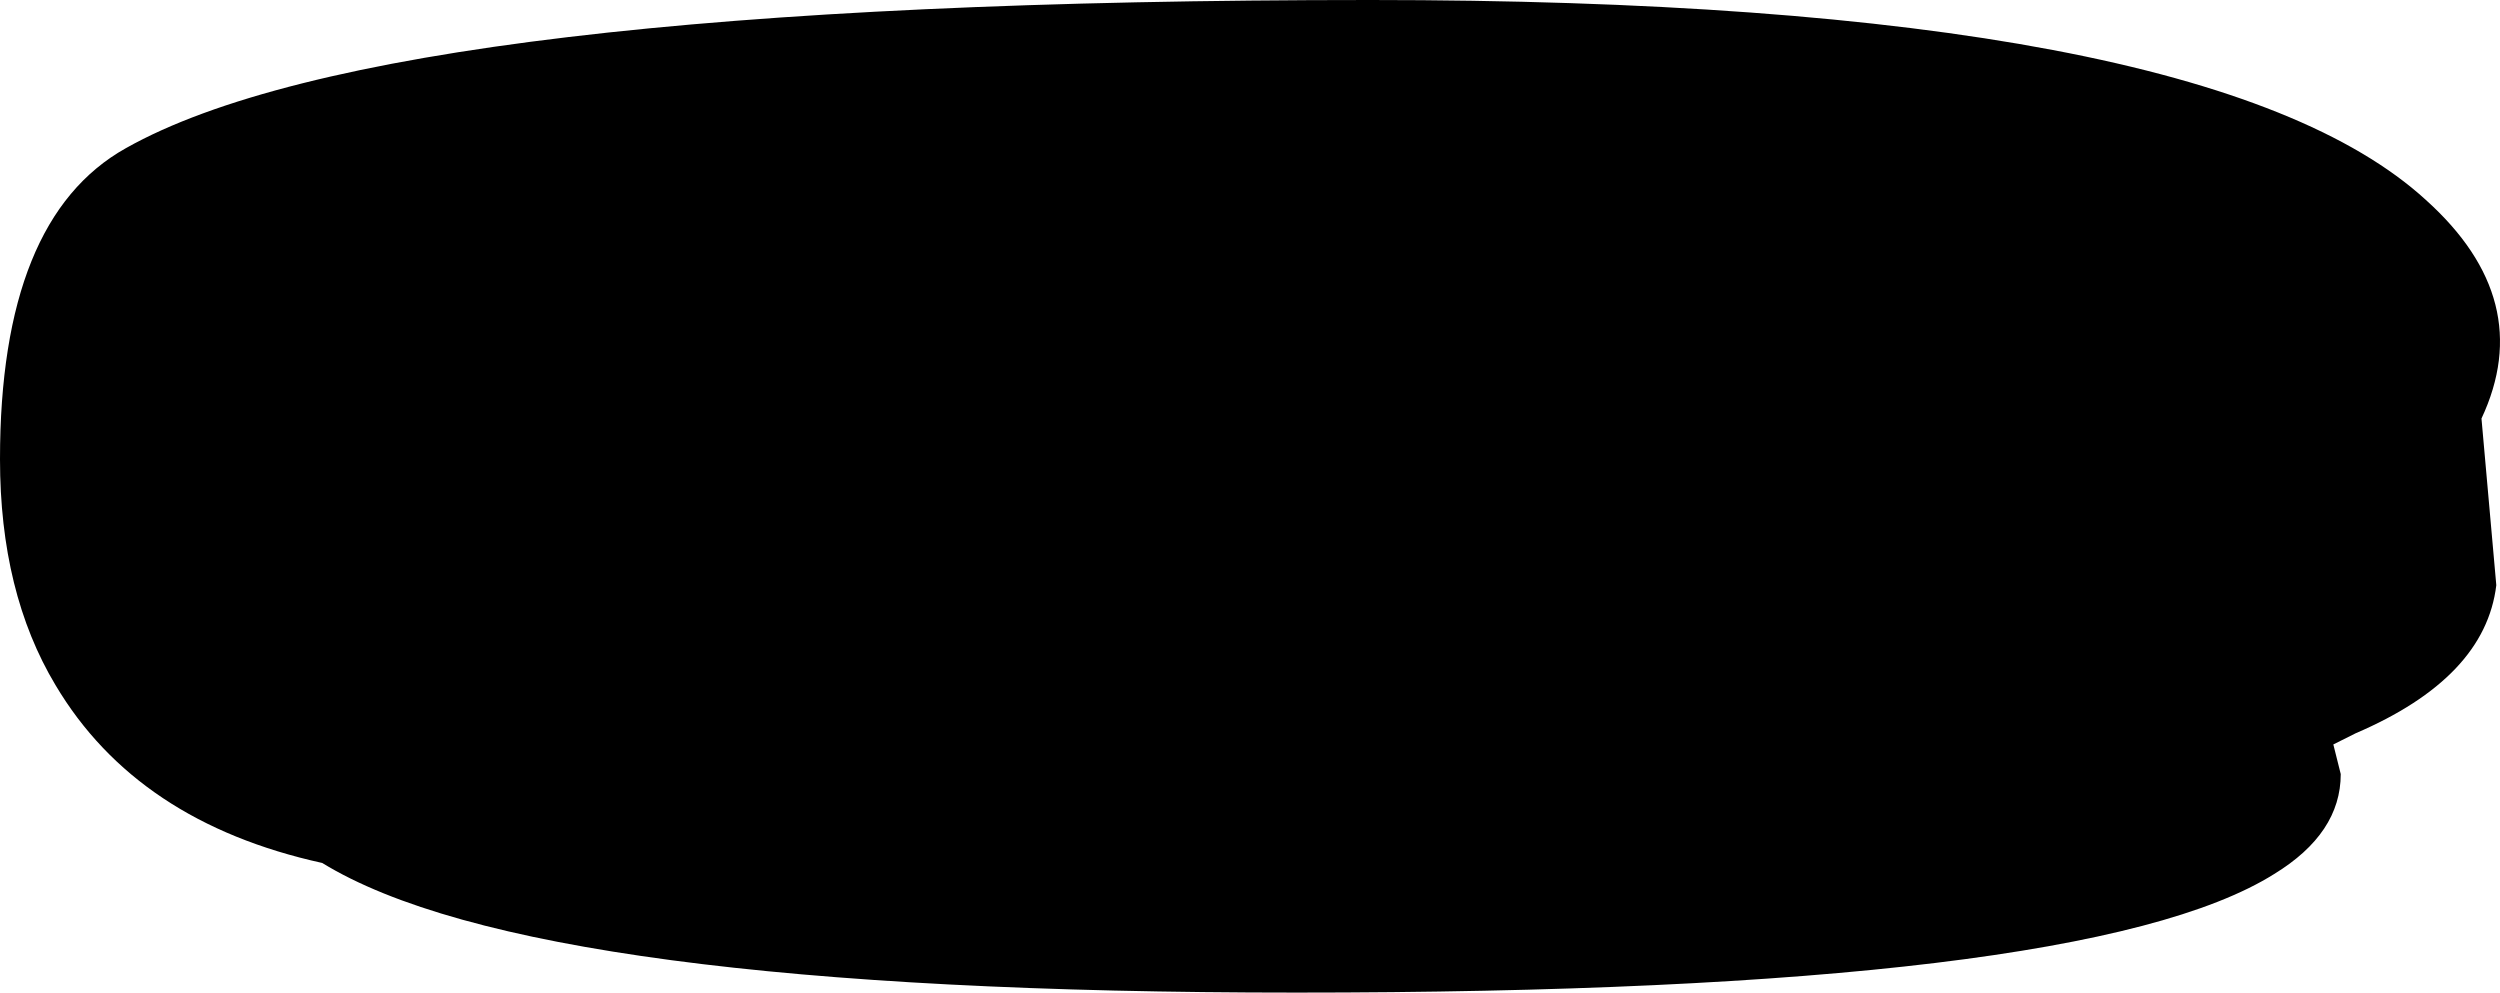 <?xml version="1.0" encoding="UTF-8" standalone="no"?>
<svg xmlns:xlink="http://www.w3.org/1999/xlink" height="13.4px" width="33.75px" xmlns="http://www.w3.org/2000/svg">
  <g transform="matrix(1.0, 0.0, 0.0, 1.0, -81.45, -8.4)">
    <path d="M112.15 20.2 Q109.6 21.8 98.95 21.8 88.65 21.8 85.8 20.05 83.3 19.5 82.2 17.65 81.45 16.4 81.45 14.6 81.45 11.35 83.15 10.4 86.7 8.4 99.95 8.4 111.25 8.4 114.2 11.1 115.7 12.45 114.95 14.05 L115.15 16.3 Q115.0 17.55 113.25 18.3 L112.95 18.45 113.05 18.85 Q113.05 19.65 112.15 20.2" fill="#000000" fill-rule="evenodd" stroke="none"/>
  </g>
</svg>
